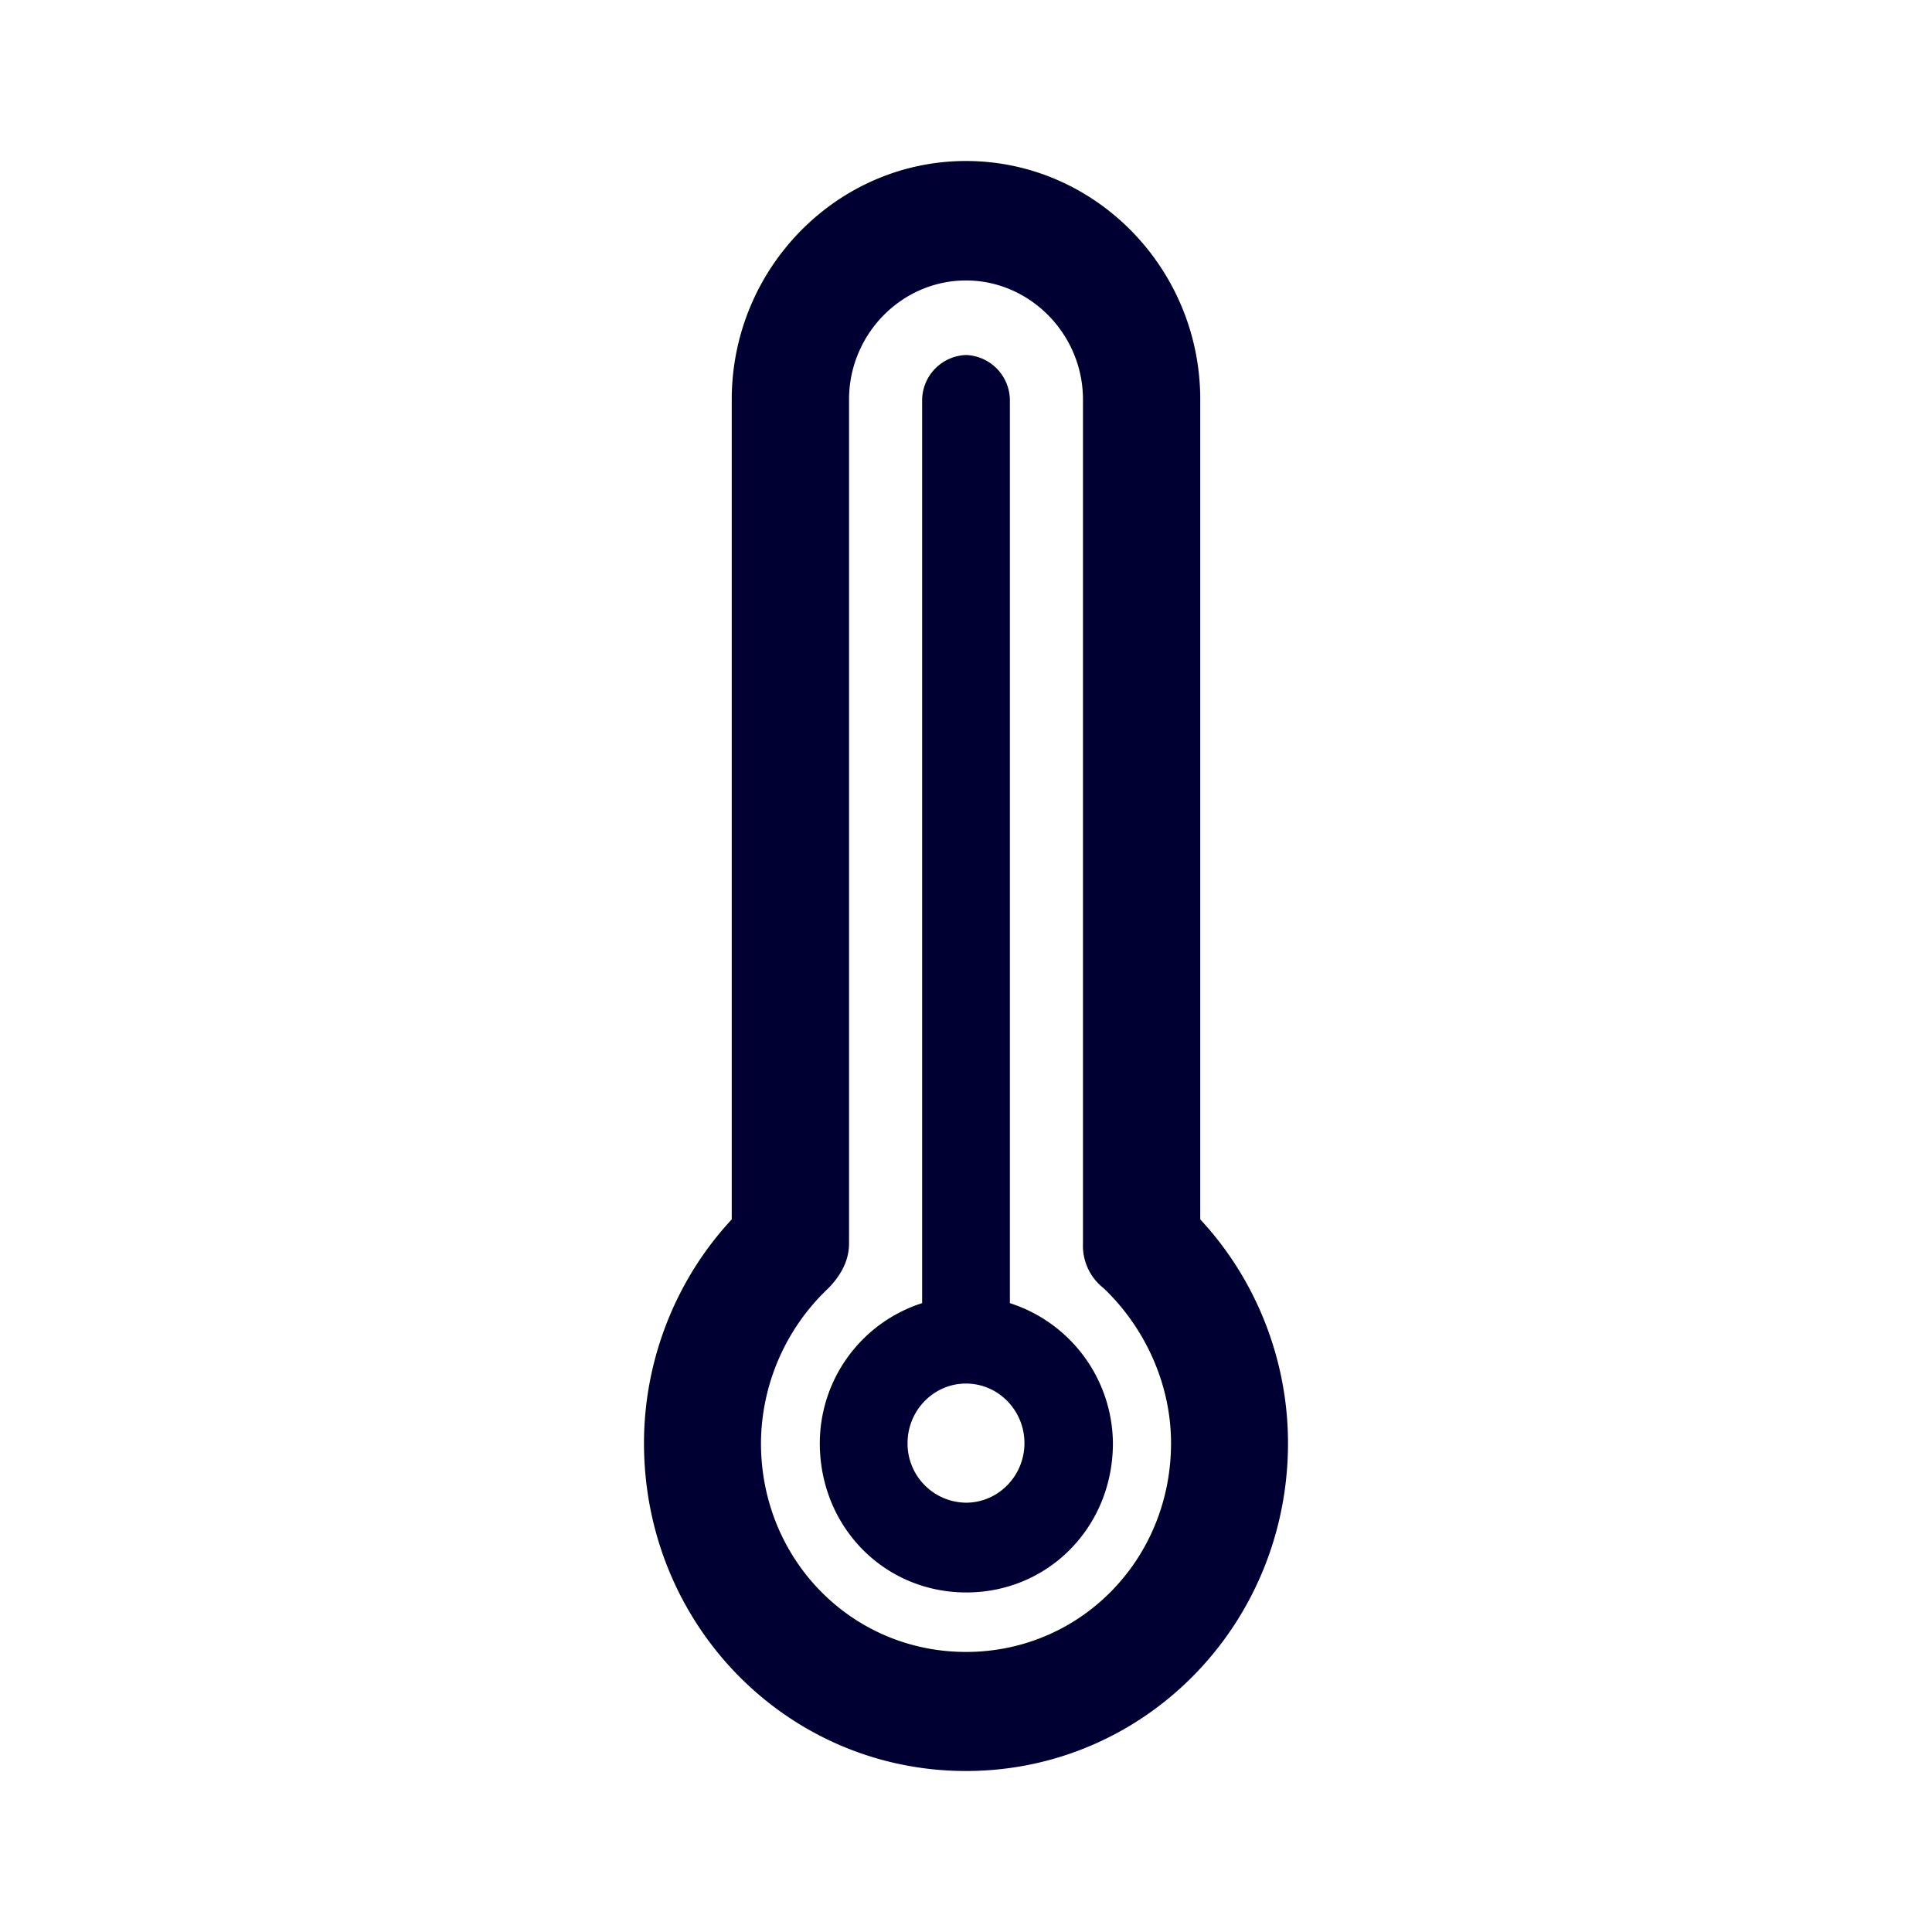 <svg width="24" height="24" fill="none" xmlns="http://www.w3.org/2000/svg"><path d="M14.91 4.963v10.185c.69.74 1.09 1.74 1.09 2.779C16 20.184 14.216 22 12 22c-2.217 0-4-1.811-4-4.073 0-1.038.4-2.039 1.09-2.779V4.963C9.09 3.333 10.398 2 12 2s2.91 1.332 2.91 2.963ZM9.453 17.927c0 1.446 1.127 2.594 2.547 2.594 1.42 0 2.547-1.148 2.547-2.594 0-.74-.33-1.442-.838-1.925a.67.67 0 0 1-.256-.555V4.963c0-.81-.657-1.479-1.453-1.479s-1.453.664-1.453 1.48v10.483c0 .223-.112.408-.256.555a2.669 2.669 0 0 0-.838 1.925Zm3.092-1.74V4.963A.566.566 0 0 0 12 4.41a.566.566 0 0 0-.545.554v11.224a1.829 1.829 0 0 0-1.271 1.74c0 1.038.8 1.854 1.82 1.854s1.821-.816 1.821-1.854a1.843 1.843 0 0 0-1.28-1.74Zm-1.271 1.74c0-.408.326-.74.726-.74.4 0 .726.332.726.74s-.326.74-.726.74a.734.734 0 0 1-.726-.74Z" fill="#003"/></svg>